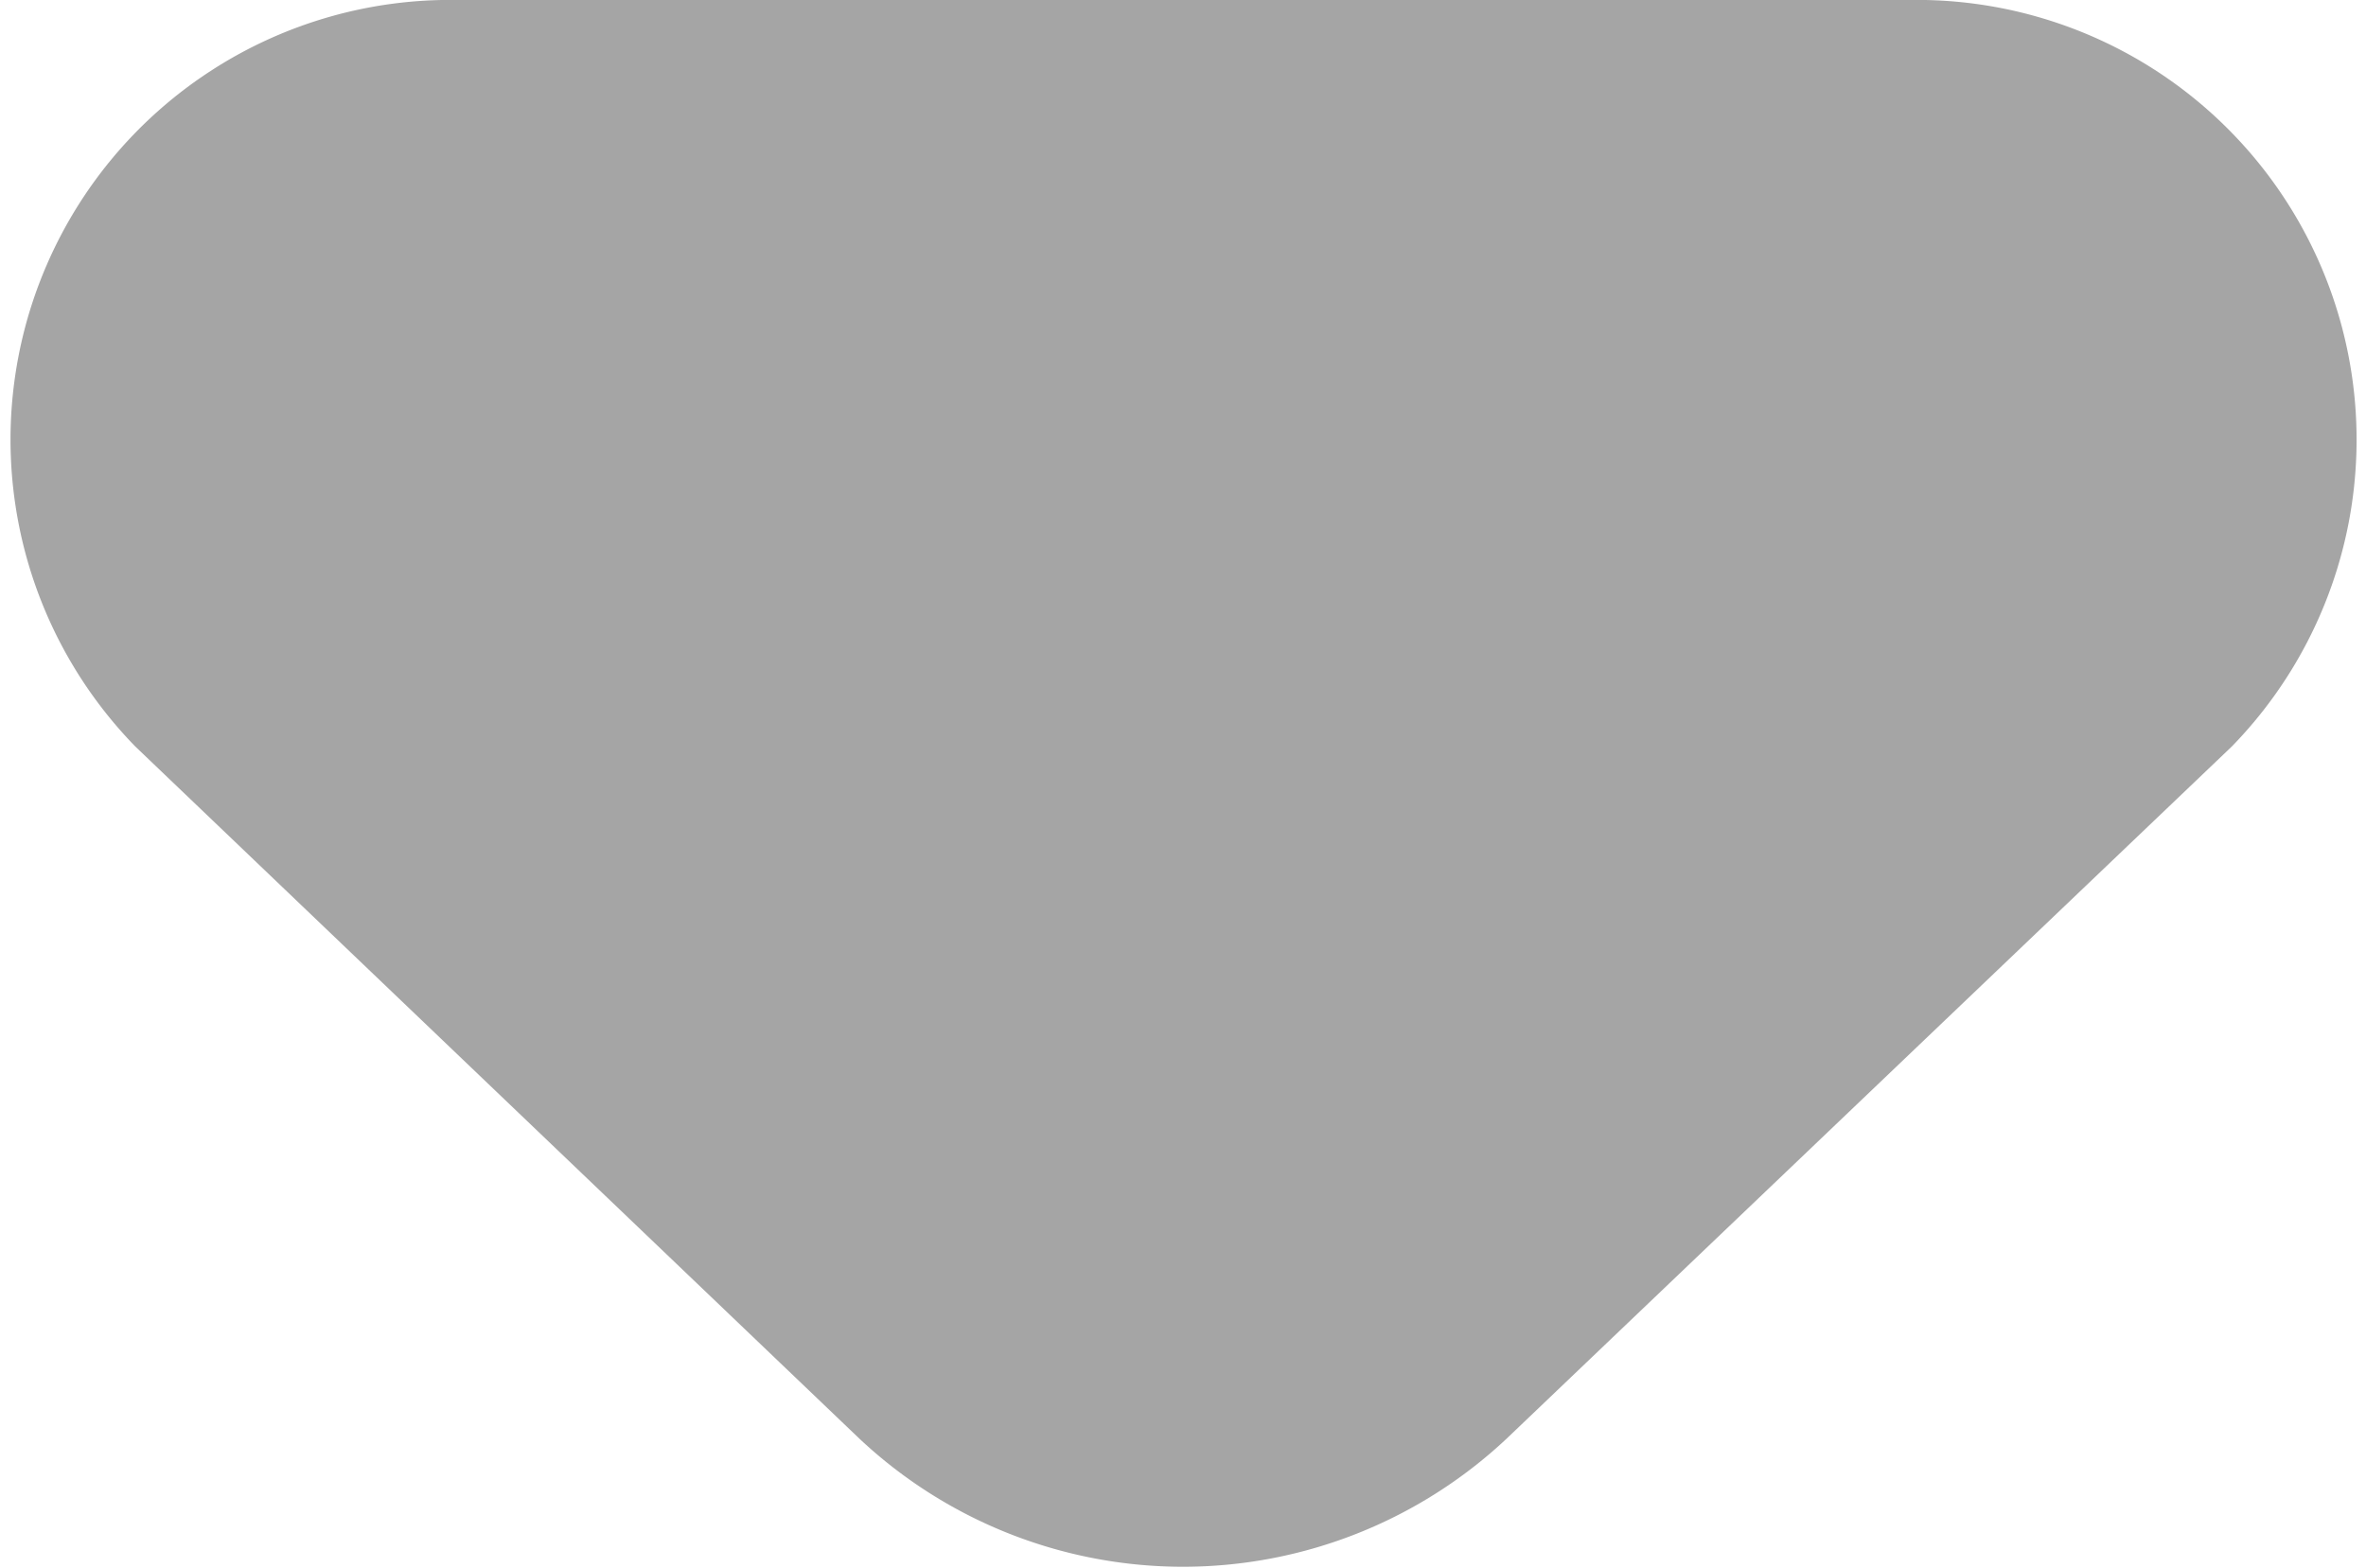 <svg xmlns="http://www.w3.org/2000/svg" viewBox="0 0 21.52 14.26"><defs><style>.cls-1{fill:#a5a5a5;}</style></defs><title>Asset 44</title><g id="Layer_2" data-name="Layer 2"><g id="Layer_16" data-name="Layer 16"><path class="cls-1" d="M1.23,6.79l6.59,6.3a4.3,4.3,0,0,0,5.88,0l6.6-6.3A4,4,0,0,0,17.36,0H4.17A4,4,0,0,0,1.23,6.79Z"/></g></g></svg>